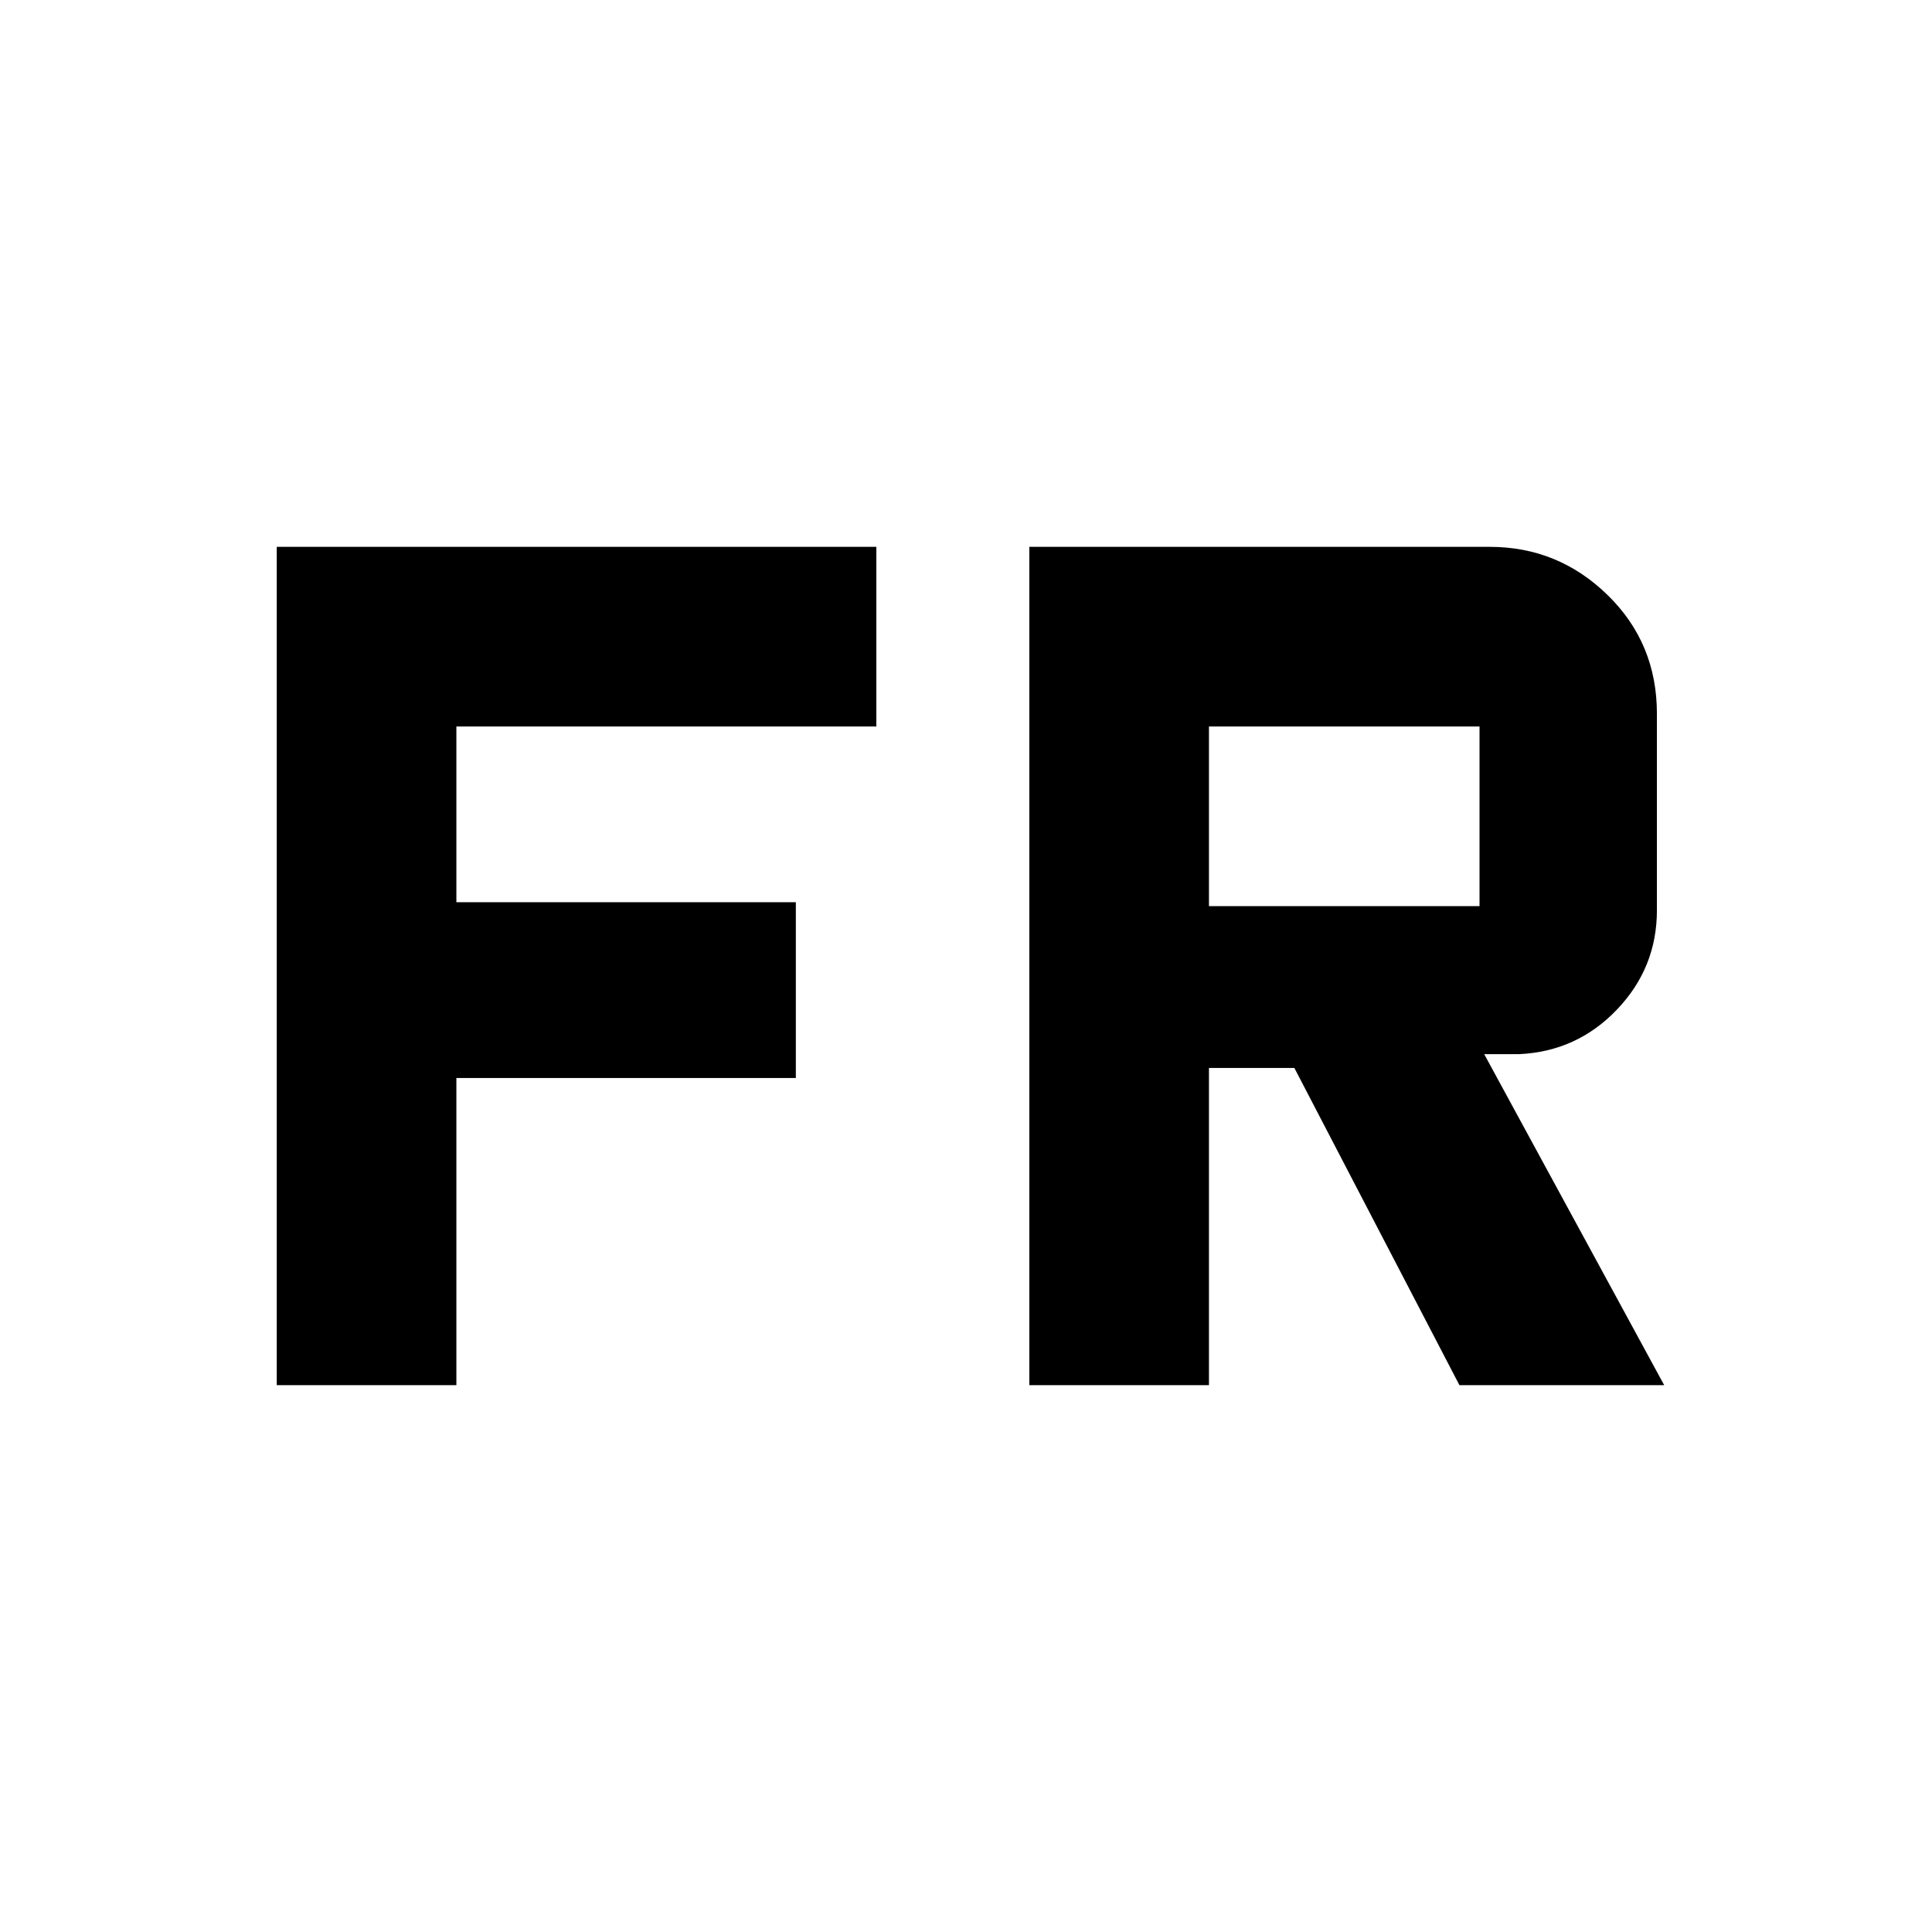<svg xmlns="http://www.w3.org/2000/svg" height="40" viewBox="0 96 960 960" width="40"><path d="M137.515 784.275v-416.55h297.934v89.26H226.775v87.32h168.674v87.347H226.775v152.623h-89.26Zm373.949 0v-416.55h228.779q34.008 0 58.538 23.922 24.53 23.922 24.53 58.961v97.719q0 28.564-19.887 49.361-19.888 20.798-48.598 22.116h-17.334l89.435 164.471H725.181l-82.014-157.608h-42.443v157.608h-89.26Zm89.26-238.021h134.443v-89.269H600.724v89.269Z"/></svg>